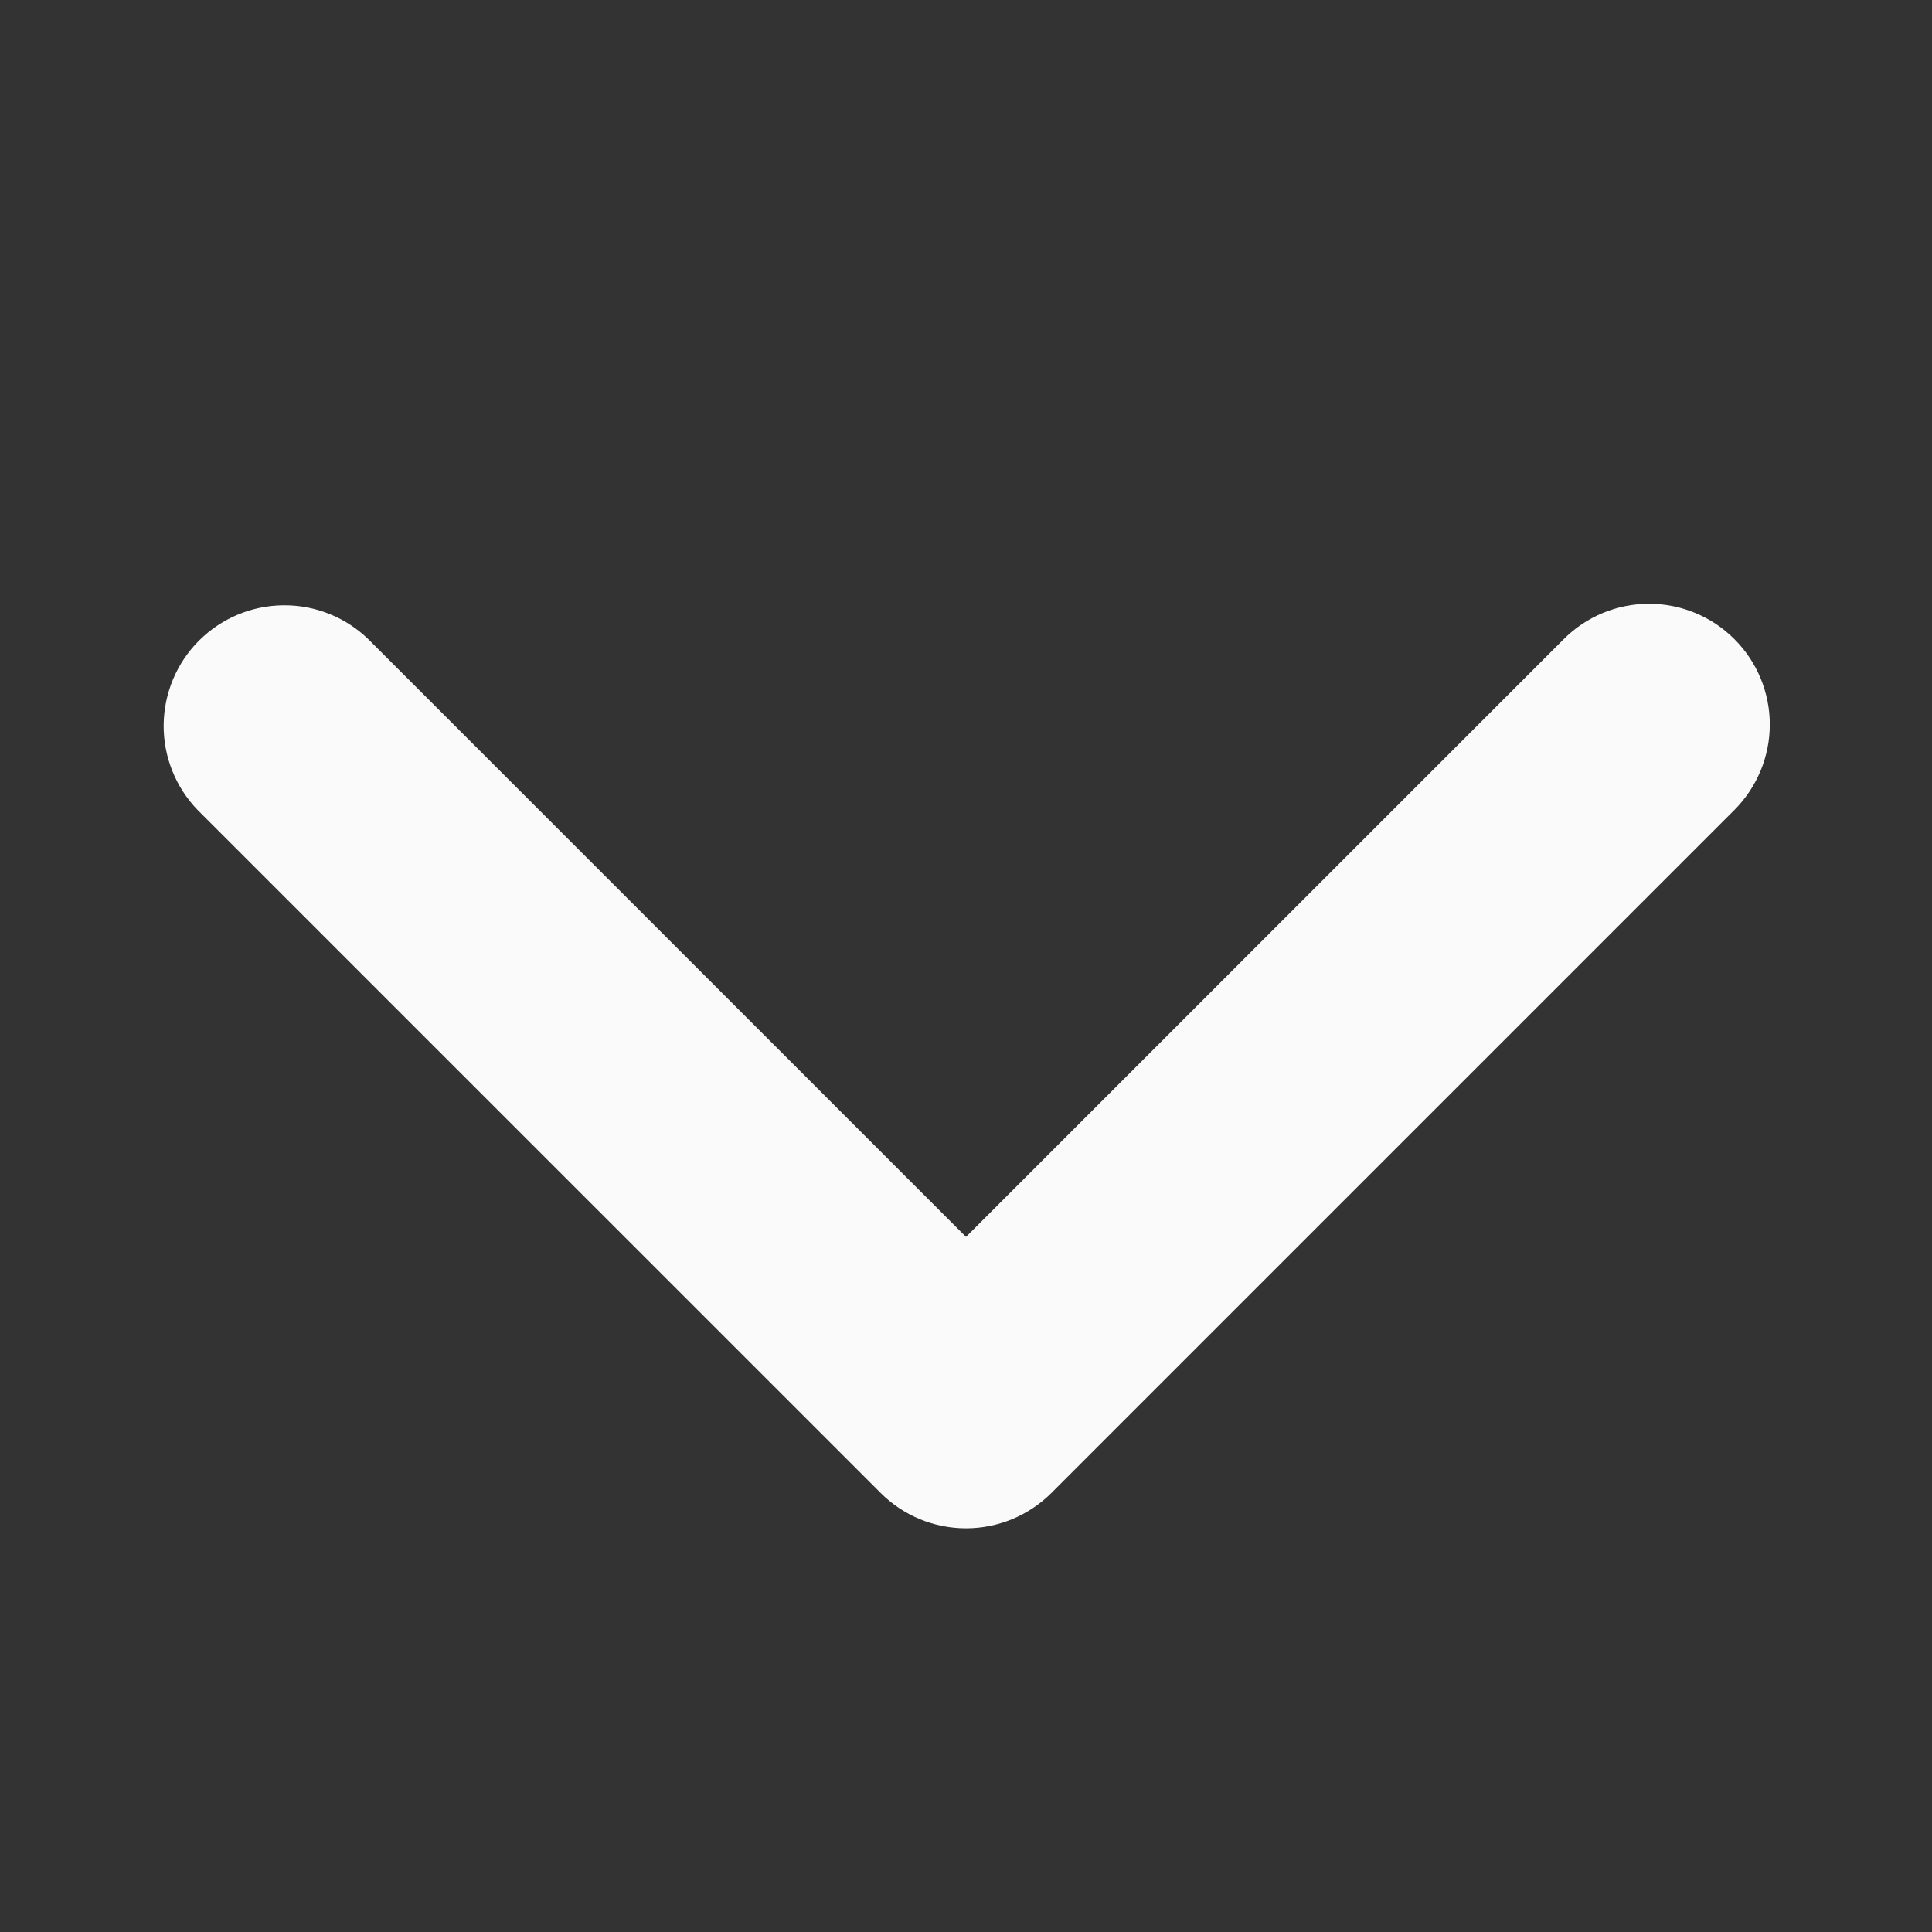 <svg width="24" height="24" viewBox="0 0 24 24" fill="none" xmlns="http://www.w3.org/2000/svg">
<rect x="0" y="0" width="24" height="24" fill="#333333" stroke="none"/>
<path d="M21.546 7.94C21.265 7.658 20.883 7.5 20.486 7.5C20.088 7.5 19.706 7.658 19.425 7.94L12 15.365L4.575 7.94C4.292 7.666 3.913 7.515 3.52 7.519C3.127 7.522 2.751 7.68 2.472 7.958C2.194 8.236 2.037 8.612 2.033 9.006C2.03 9.399 2.181 9.778 2.454 10.061L10.94 18.546C11.221 18.827 11.602 18.985 12 18.985C12.398 18.985 12.779 18.827 13.061 18.546L21.546 10.061C21.827 9.779 21.985 9.398 21.985 9C21.985 8.602 21.827 8.221 21.546 7.94Z" fill="#FAFAFA"/>
</svg>
